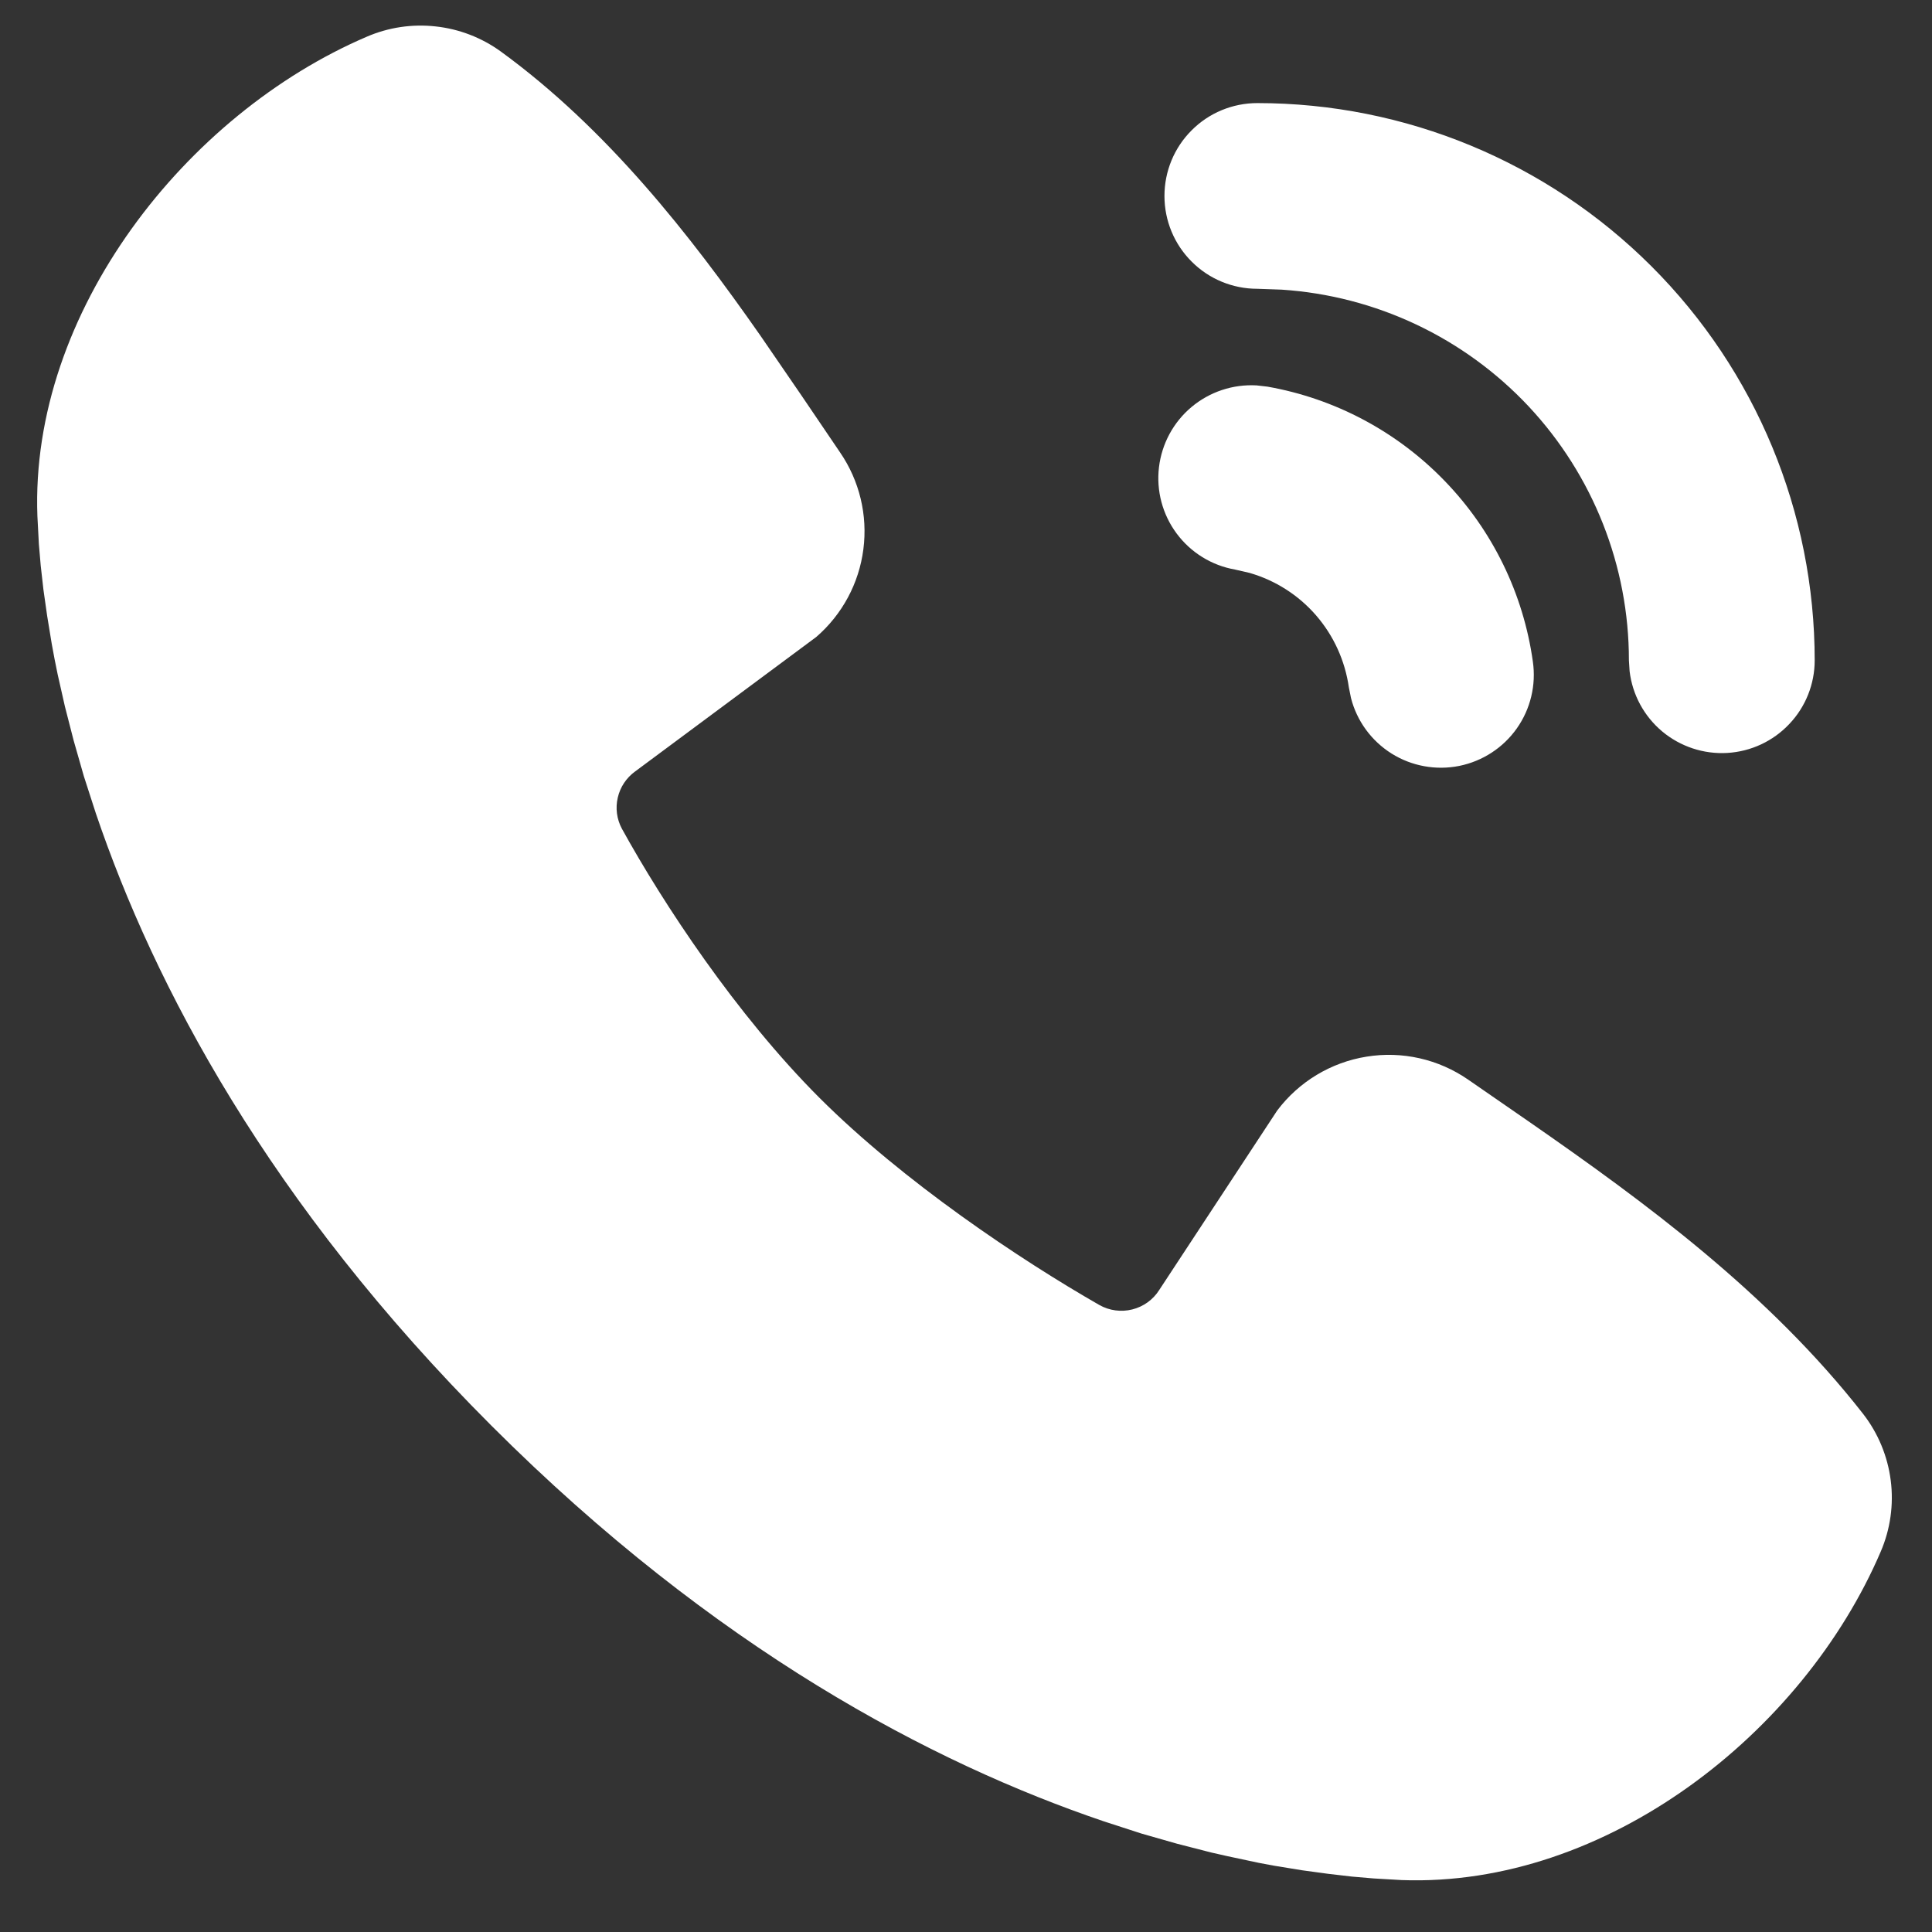 <svg width="25" height="25" viewBox="0 0 25 25" fill="none" xmlns="http://www.w3.org/2000/svg">
<rect x="0" y="0" width="25" height="25" fill="#333333" stroke="none"/>
<path d="M6.481 0.667C7.855 1.668 8.925 3.034 9.839 4.342L10.37 5.116L10.871 5.855C11.122 6.221 11.229 6.667 11.172 7.107C11.116 7.547 10.899 7.951 10.563 8.242L8.218 9.983C8.105 10.065 8.025 10.185 7.994 10.321C7.962 10.457 7.981 10.6 8.047 10.723C8.579 11.688 9.524 13.126 10.605 14.207C11.689 15.289 13.194 16.296 14.226 16.887C14.356 16.96 14.508 16.98 14.652 16.944C14.796 16.908 14.921 16.818 15 16.693L16.527 14.37C16.808 13.997 17.222 13.747 17.683 13.673C18.143 13.598 18.615 13.705 18.999 13.971L19.796 14.522C21.285 15.556 22.885 16.73 24.109 18.296C24.303 18.546 24.426 18.843 24.466 19.157C24.506 19.47 24.461 19.789 24.336 20.079C23.33 22.426 20.784 24.425 18.136 24.328L17.775 24.307L17.495 24.283L17.185 24.247L16.847 24.201L16.48 24.141C16.416 24.13 16.352 24.118 16.288 24.105L15.884 24.019C15.813 24.003 15.743 23.987 15.672 23.971L15.232 23.858L14.77 23.726L14.286 23.569C12.067 22.817 9.251 21.339 6.361 18.45C3.472 15.562 1.994 12.746 1.241 10.527L1.085 10.044L0.953 9.582L0.84 9.142L0.746 8.726C0.719 8.596 0.693 8.465 0.67 8.334L0.61 7.968L0.562 7.63L0.527 7.32L0.503 7.04L0.484 6.679C0.386 4.04 2.407 1.477 4.744 0.476C5.025 0.354 5.333 0.308 5.638 0.342C5.942 0.375 6.233 0.487 6.481 0.667ZM16.26 4.987L16.4 5.003C17.275 5.157 18.078 5.585 18.695 6.224C19.313 6.863 19.712 7.681 19.835 8.56C19.879 8.864 19.805 9.174 19.628 9.425C19.451 9.676 19.184 9.85 18.882 9.911C18.581 9.971 18.267 9.914 18.007 9.751C17.746 9.587 17.558 9.33 17.482 9.033L17.454 8.894C17.405 8.55 17.258 8.226 17.03 7.963C16.802 7.7 16.502 7.509 16.168 7.413L15.981 7.37C15.679 7.317 15.409 7.15 15.226 6.904C15.043 6.658 14.961 6.352 14.997 6.047C15.033 5.743 15.183 5.464 15.418 5.267C15.653 5.07 15.954 4.97 16.26 4.987ZM16.27 1.334C18.183 1.334 20.017 2.094 21.37 3.446C22.723 4.798 23.482 6.632 23.482 8.545C23.482 8.851 23.365 9.146 23.154 9.368C22.944 9.591 22.657 9.725 22.351 9.743C22.045 9.761 21.744 9.661 21.509 9.465C21.274 9.268 21.123 8.989 21.087 8.685L21.078 8.545C21.079 7.324 20.614 6.149 19.78 5.258C18.945 4.368 17.803 3.828 16.585 3.748L16.27 3.737C15.951 3.737 15.645 3.611 15.42 3.385C15.194 3.16 15.068 2.854 15.068 2.536C15.068 2.217 15.194 1.911 15.42 1.686C15.645 1.46 15.951 1.334 16.27 1.334Z" fill="white"/>
</svg>
